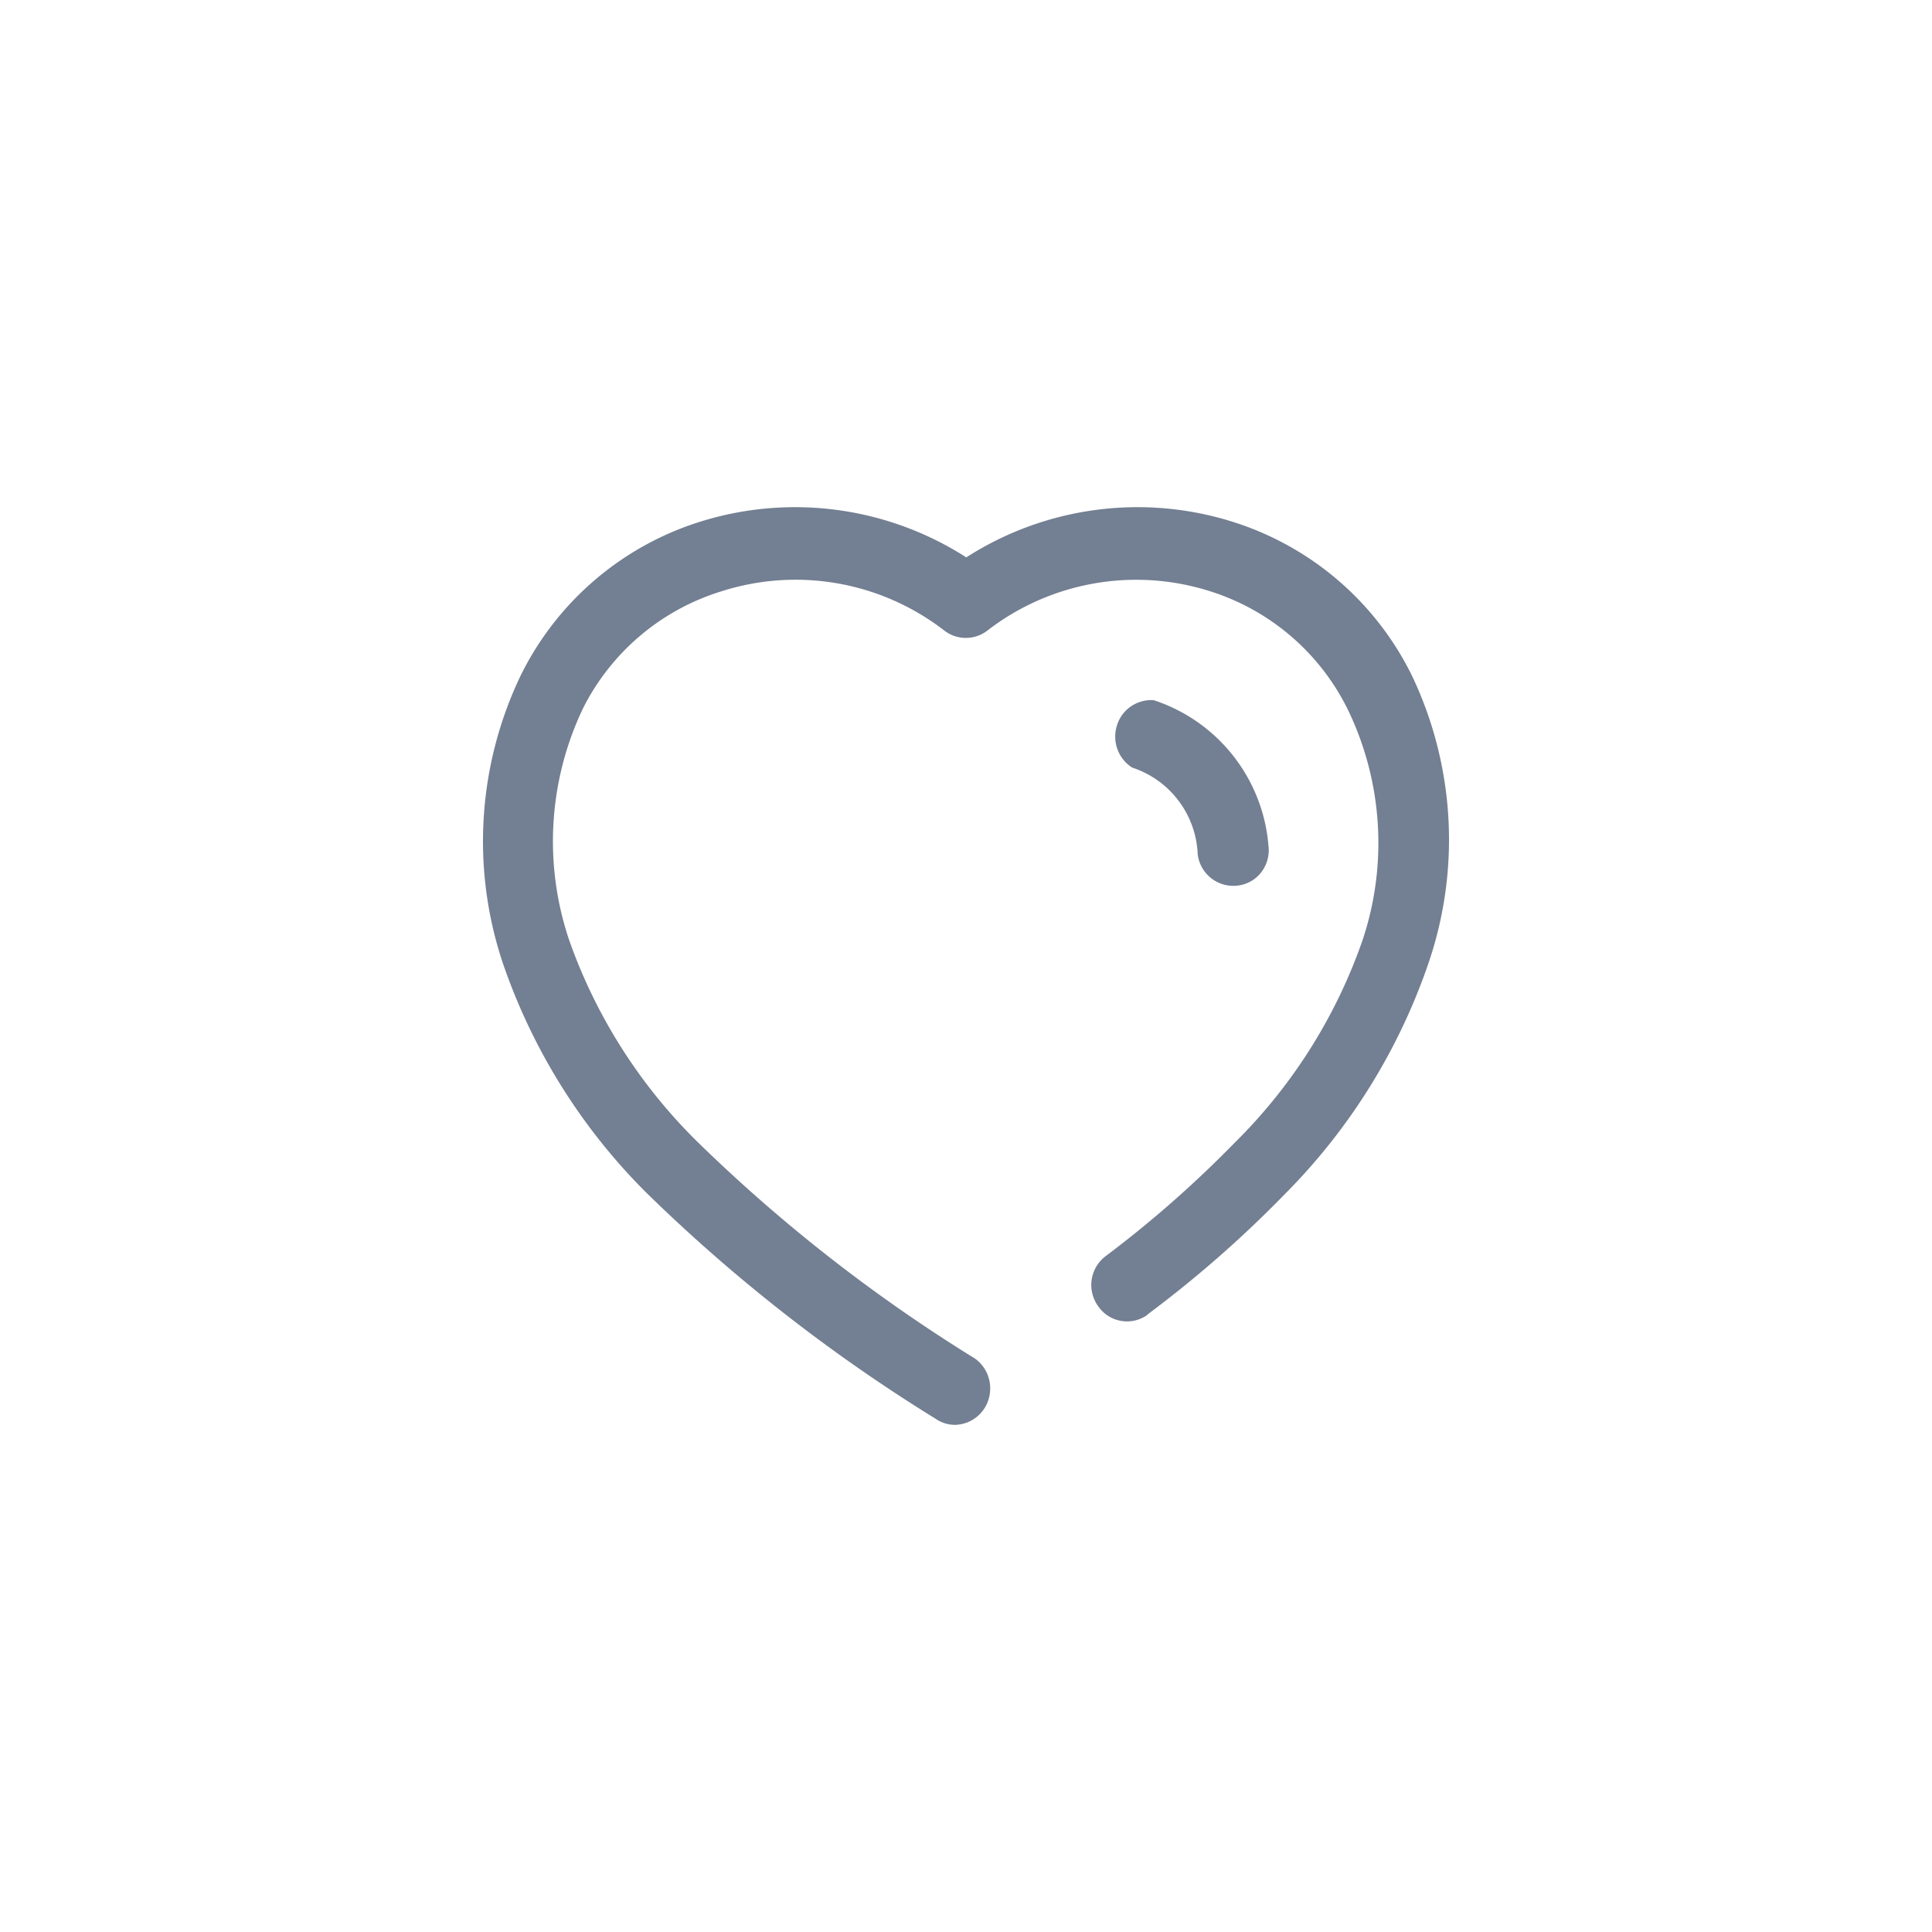 <svg width="40" height="40" fill="none" xmlns="http://www.w3.org/2000/svg"><path fill-rule="evenodd" clip-rule="evenodd" d="M25.52 10.803a6.208 6.208 0 0 1 3.715 3.19 7.9 7.9 0 0 1 .336 5.96 12.518 12.518 0 0 1-2.965 4.765 23.866 23.866 0 0 1-2.815 2.472l-.053.045a.724.724 0 0 1-1.006-.198.748.748 0 0 1 .177-1.043 23.335 23.335 0 0 0 2.647-2.328 10.947 10.947 0 0 0 2.647-4.18 6.345 6.345 0 0 0-.3-4.8 4.78 4.78 0 0 0-2.85-2.445 5.042 5.042 0 0 0-4.615.818.73.73 0 0 1-.882 0 5.033 5.033 0 0 0-4.615-.818 4.778 4.778 0 0 0-2.876 2.436 6.4 6.4 0 0 0-.283 4.782 10.982 10.982 0 0 0 2.647 4.171 33.037 33.037 0 0 0 5.753 4.495c.264.186.38.524.288.837a.743.743 0 0 1-.694.538.706.706 0 0 1-.405-.126 34.306 34.306 0 0 1-5.992-4.683 12.364 12.364 0 0 1-2.973-4.764 7.946 7.946 0 0 1 .37-5.933 6.208 6.208 0 0 1 3.715-3.191 6.565 6.565 0 0 1 5.515.737 6.565 6.565 0 0 1 5.515-.737Zm-.723 6.885a1.972 1.972 0 0 0-1.359-1.797.762.762 0 0 1-.311-.877.741.741 0 0 1 .761-.517 3.466 3.466 0 0 1 2.374 3.012.747.747 0 0 1-.148.549.72.72 0 0 1-.488.277.744.744 0 0 1-.829-.647Z" fill="#737F92"/></svg>